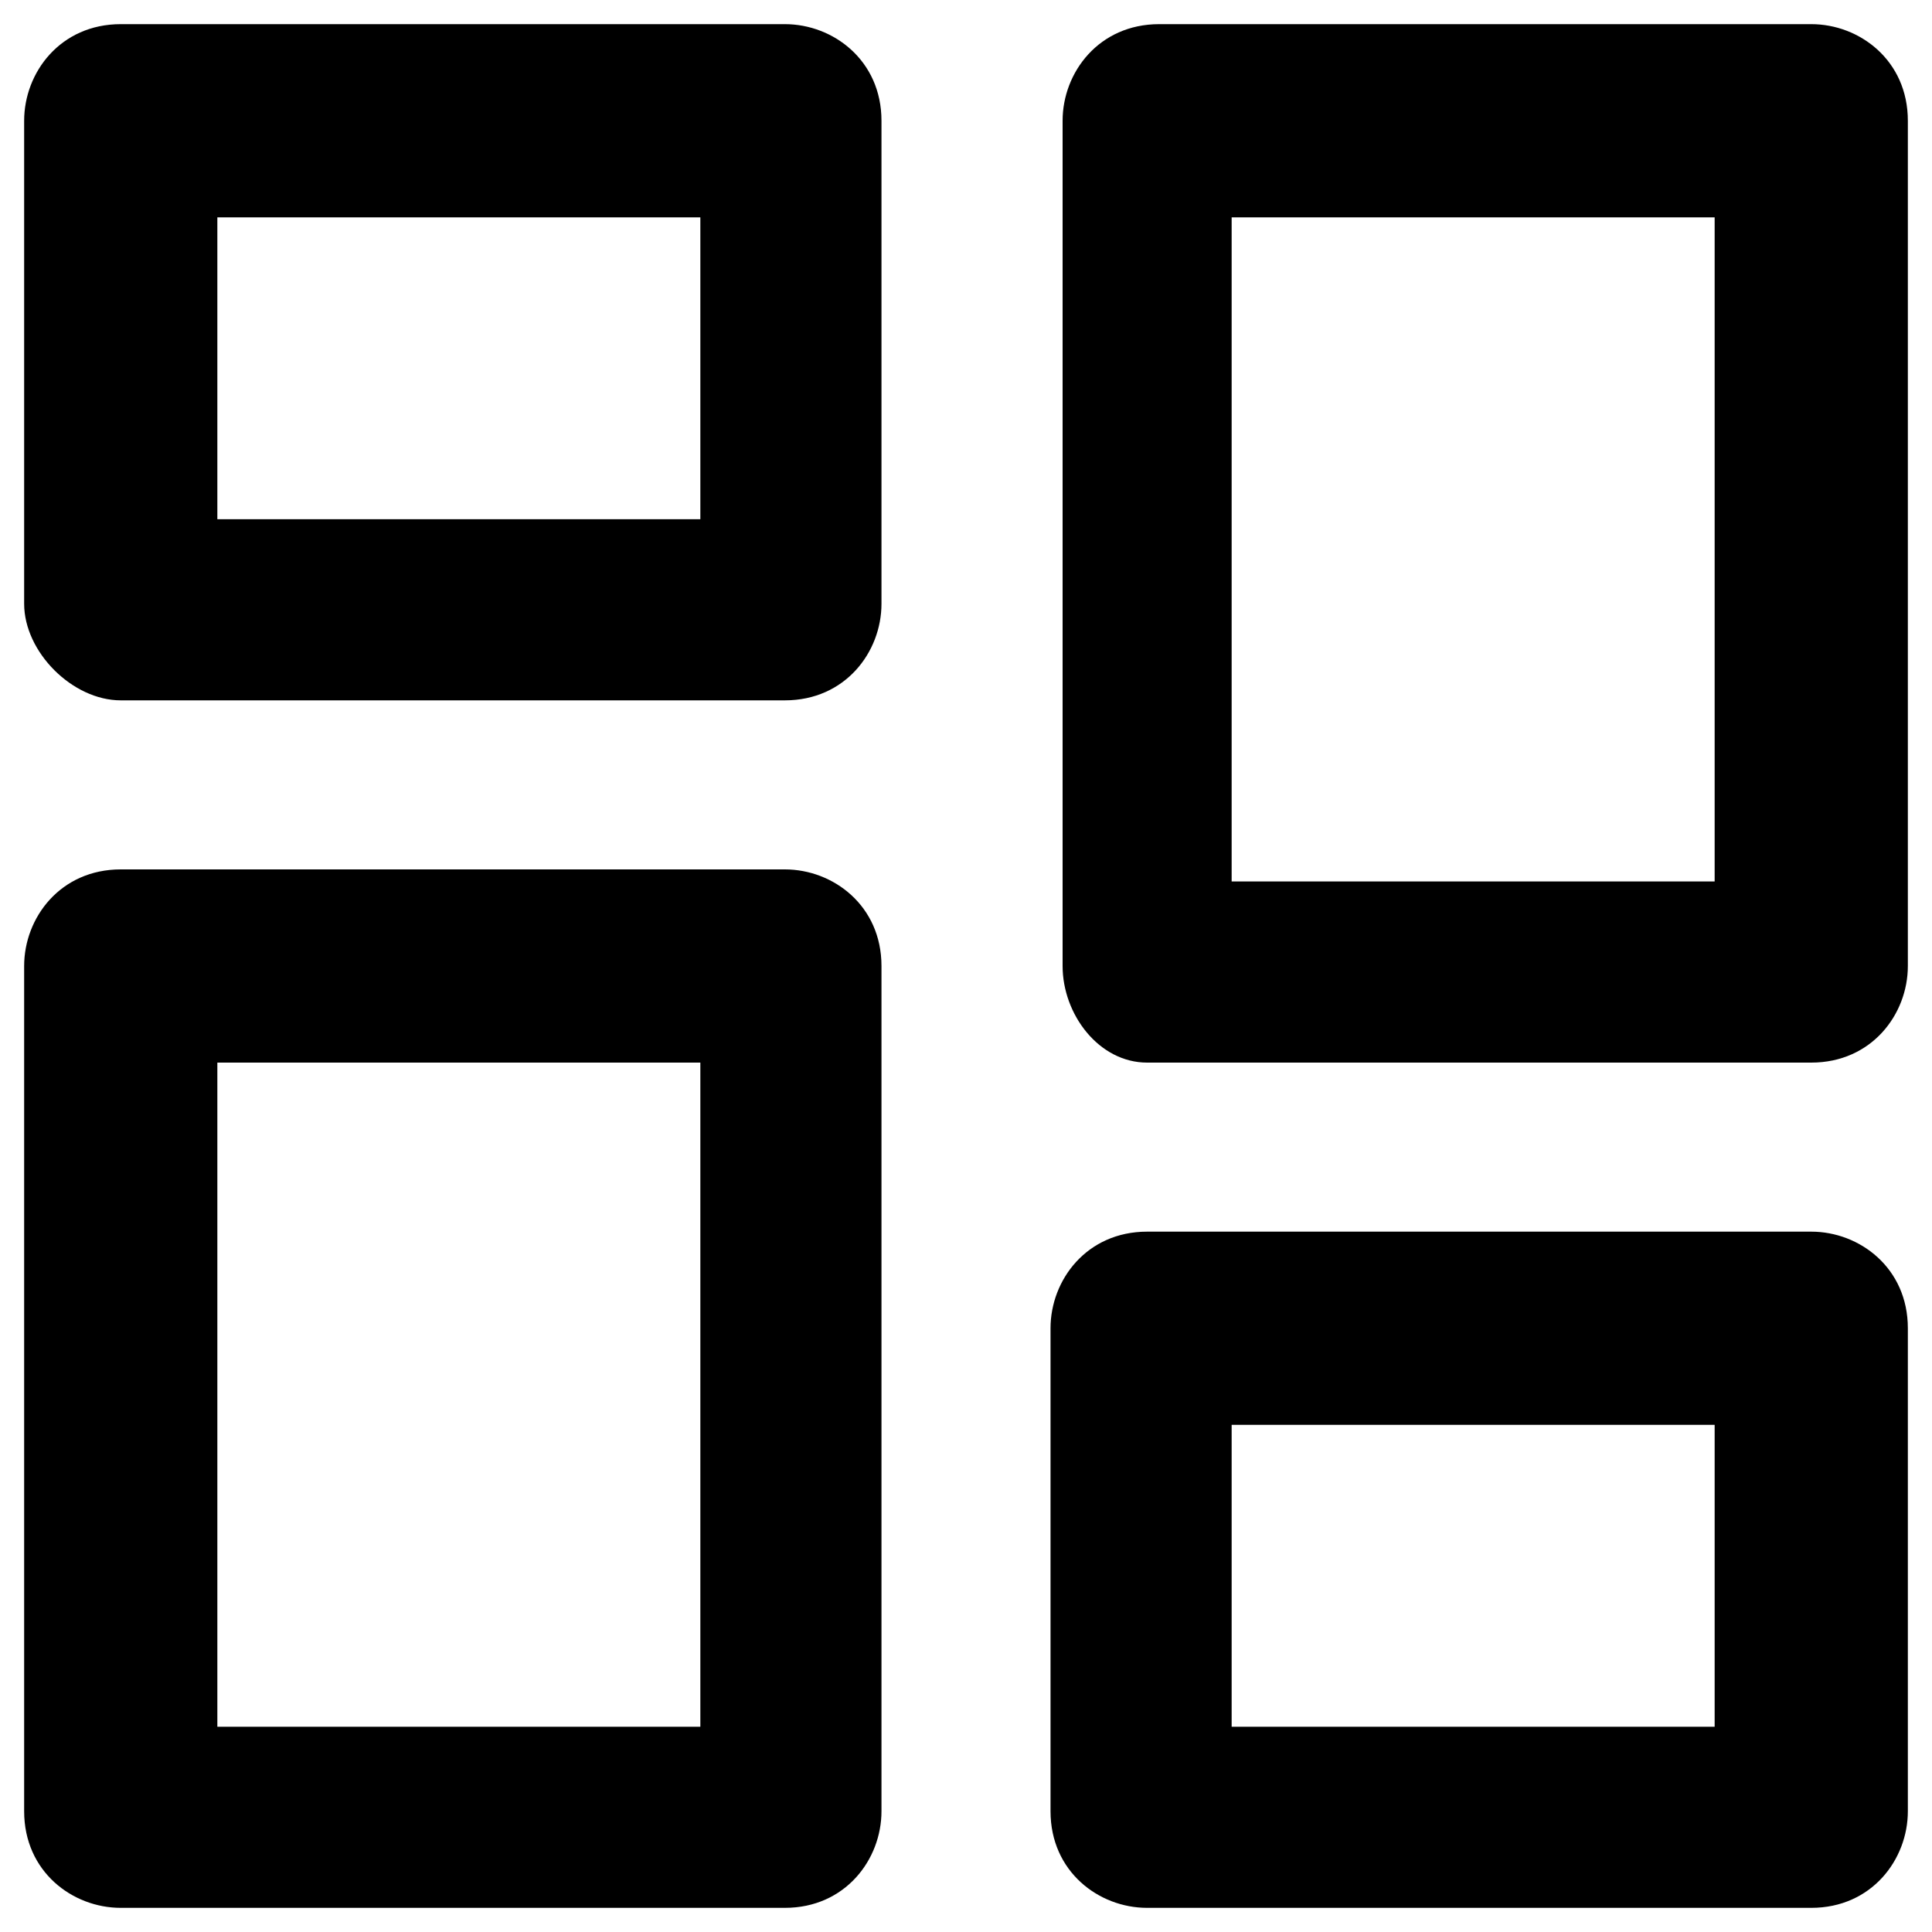 <?xml version="1.0" encoding="utf-8"?>
<!-- Generator: Adobe Illustrator 21.0.0, SVG Export Plug-In . SVG Version: 6.00 Build 0)  -->
<svg version="1.1" id="图层_1" xmlns="http://www.w3.org/2000/svg" xmlns:xlink="http://www.w3.org/1999/xlink" x="0px" y="0px"
	 viewBox="0 0 16 16" style="enable-background:new 0 0 16 16;" xml:space="preserve">

<path id="形状结合"   d="M15,10.2c0.4,0,0.8,0.3,0.8,0.8l0,0v4c0,0.4-0.3,0.8-0.8,0.8l0,0H9.5c-0.4,0-0.8-0.3-0.8-0.8
	l0,0v-4c0-0.4,0.3-0.8,0.8-0.8l0,0H15z M6.5,7.2c0.4,0,0.8,0.3,0.8,0.8l0,0v7c0,0.4-0.3,0.8-0.8,0.8l0,0H1c-0.4,0-0.8-0.3-0.8-0.8
	l0,0V8c0-0.4,0.3-0.8,0.8-0.8l0,0H6.5z M14.2,11.8h-4v2.5h4V11.8z M5.8,8.8h-4v5.5h4V8.8z M15,0.2c0.4,0,0.8,0.3,0.8,0.8l0,0v7
	c0,0.4-0.3,0.8-0.8,0.8l0,0H9.5C9.1,8.8,8.8,8.4,8.8,8l0,0V1c0-0.4,0.3-0.8,0.8-0.8l0,0H15z M14.2,1.8h-4v5.5h4V1.8z M6.5,0.2
	c0.4,0,0.8,0.3,0.8,0.8l0,0v4c0,0.4-0.3,0.8-0.8,0.8l0,0H1C0.6,5.8,0.2,5.4,0.2,5l0,0V1c0-0.4,0.3-0.8,0.8-0.8l0,0H6.5z M5.8,1.8h-4
	v2.5h4V1.8z"/>
</svg>
